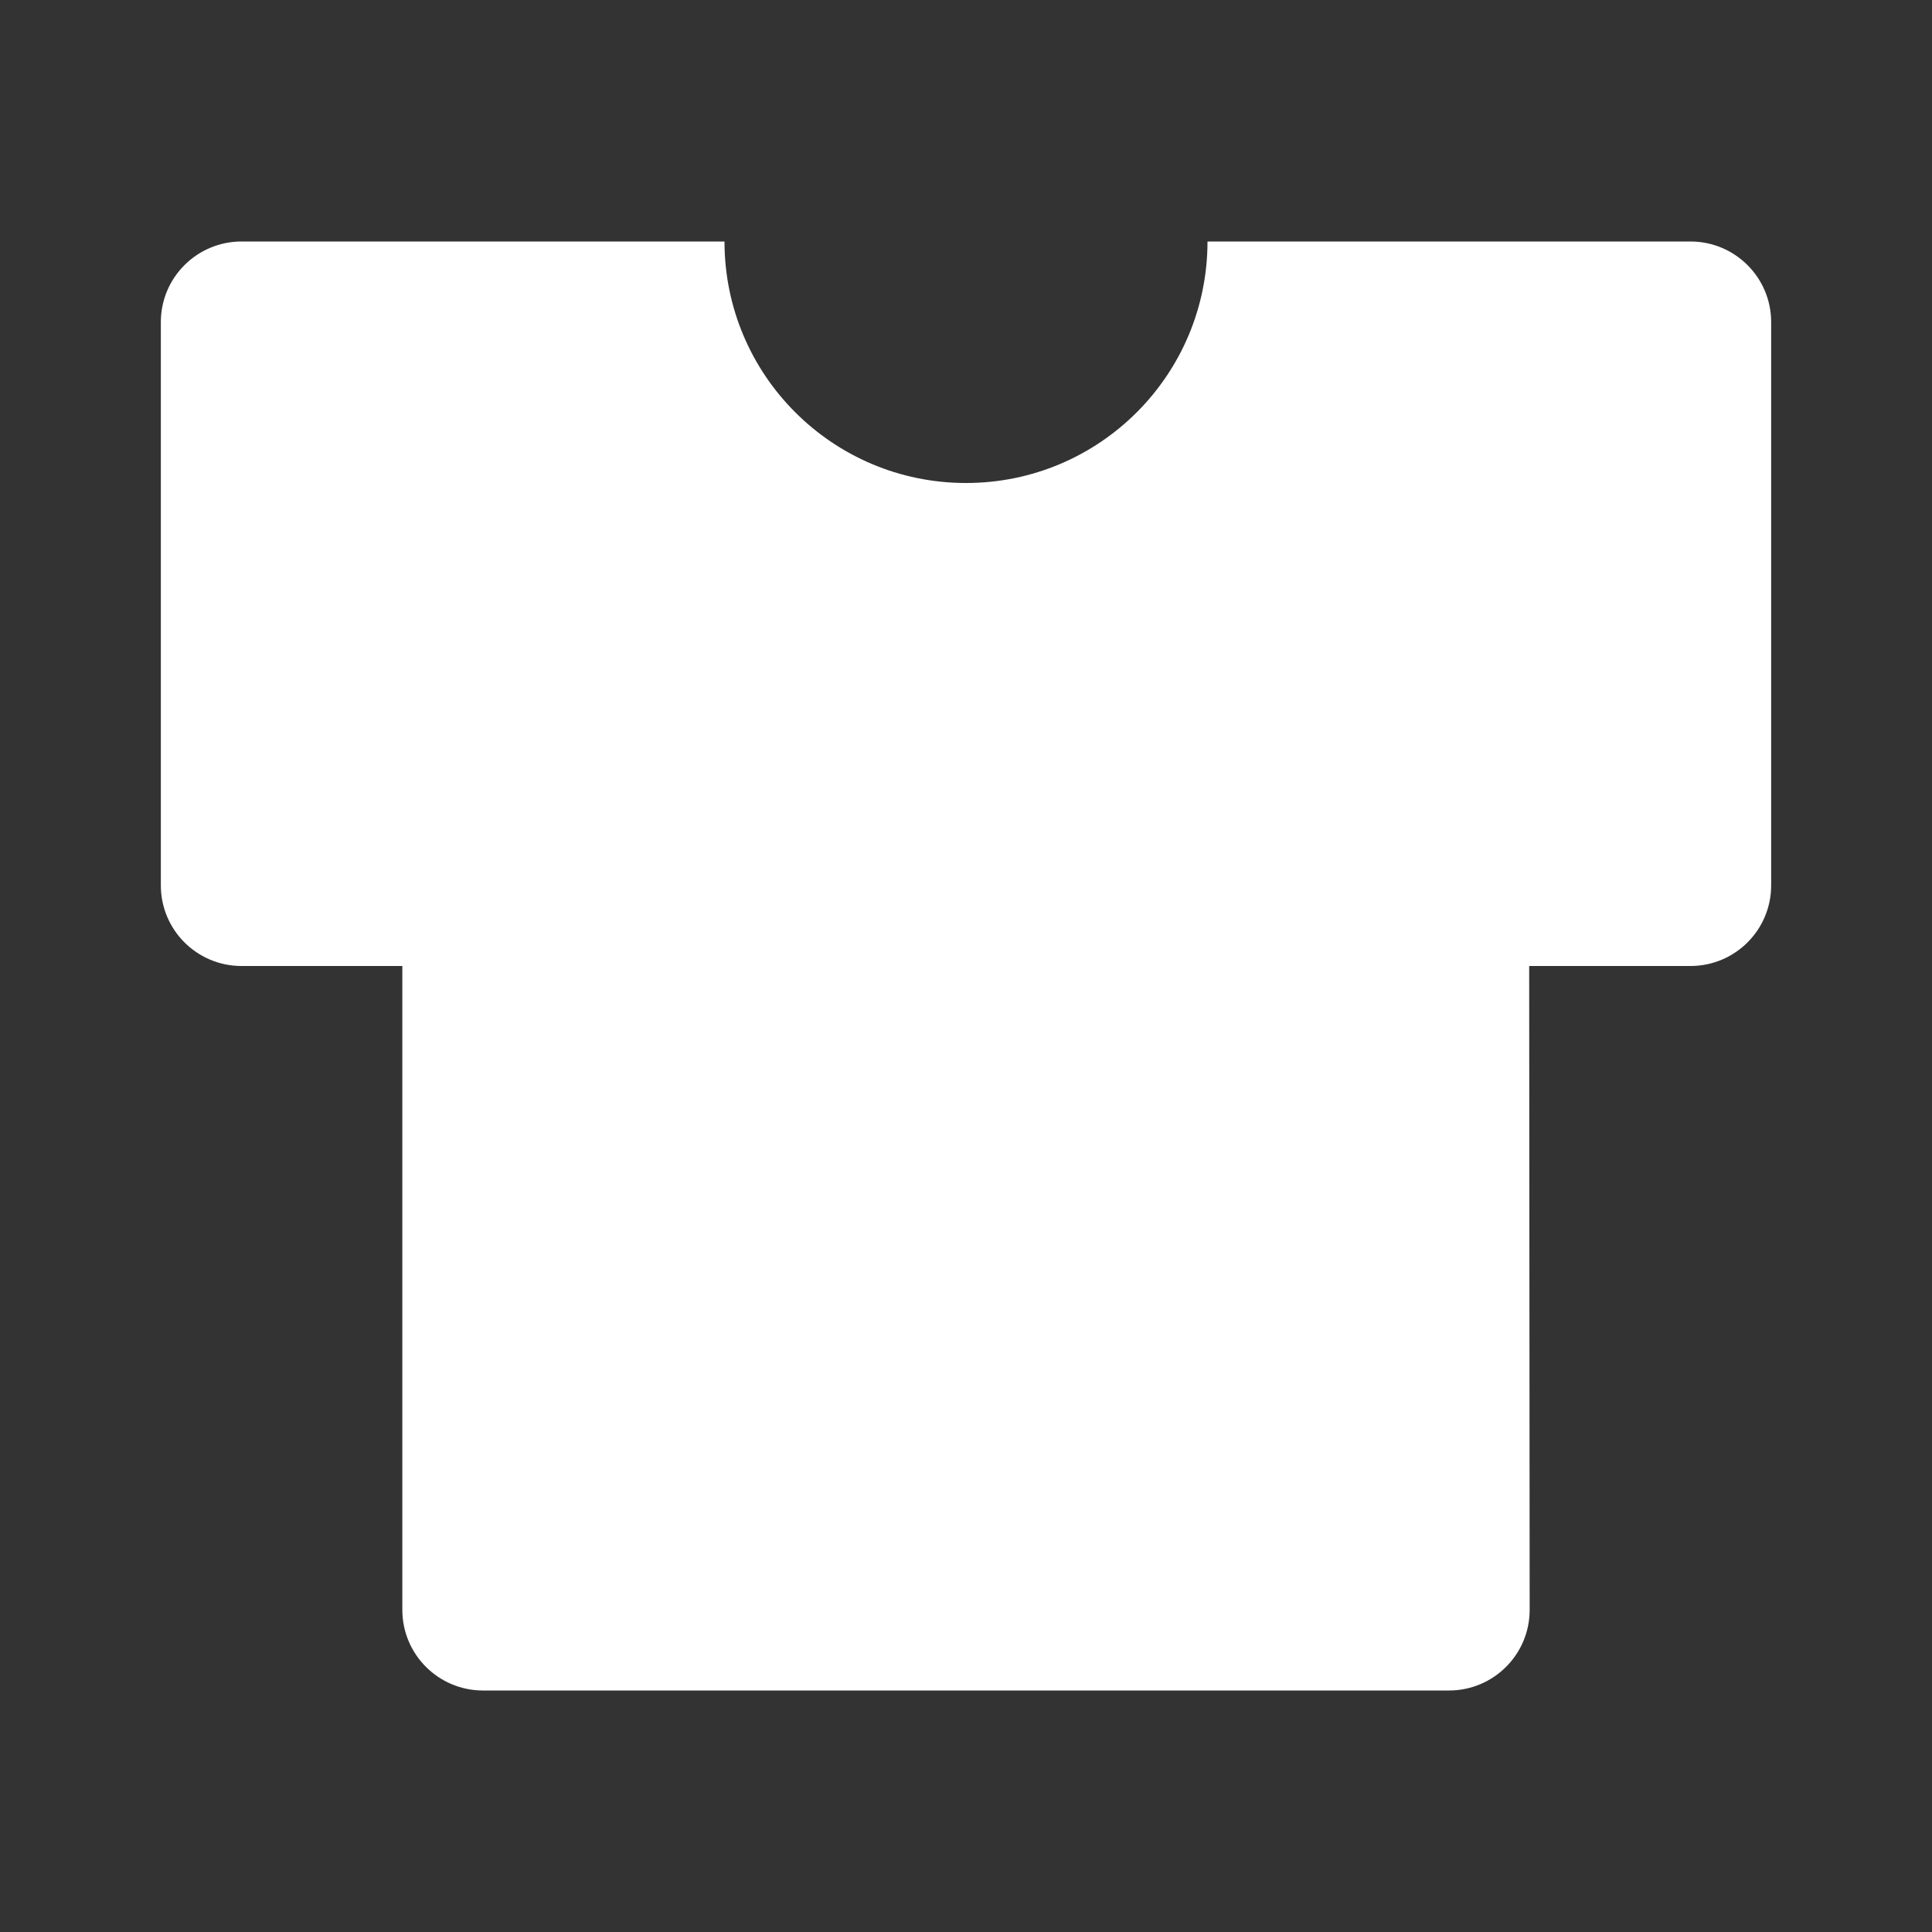 <?xml version="1.0" encoding="UTF-8"?>
<svg xmlns="http://www.w3.org/2000/svg" xmlns:xlink="http://www.w3.org/1999/xlink" width="16" height="16" viewBox="0 0 16 16" version="1.1">
<rect x="0" y="0" width="16" height="16" fill="#333333" stroke="none"/>
<g id="surface1">
<path style=" stroke:none;fill-rule:nonzero;fill:rgb(100%,100%,100%);fill-opacity:1;" d="M 14 2 C 14.367 2 14.668 2.297 14.668 2.668 L 14.668 7.332 C 14.668 7.703 14.367 8 14 8 L 12.664 8 L 12.668 13.332 C 12.668 13.703 12.367 14 12 14 L 4 14 C 3.633 14 3.332 13.703 3.332 13.332 L 3.332 8 L 2 8 C 1.633 8 1.332 7.703 1.332 7.332 L 1.332 2.668 C 1.332 2.297 1.633 2 2 2 L 6 2 C 6 3.105 6.895 4 8 4 C 9.105 4 10 3.105 10 2 Z M 14 2 "/>
</g>
</svg>
